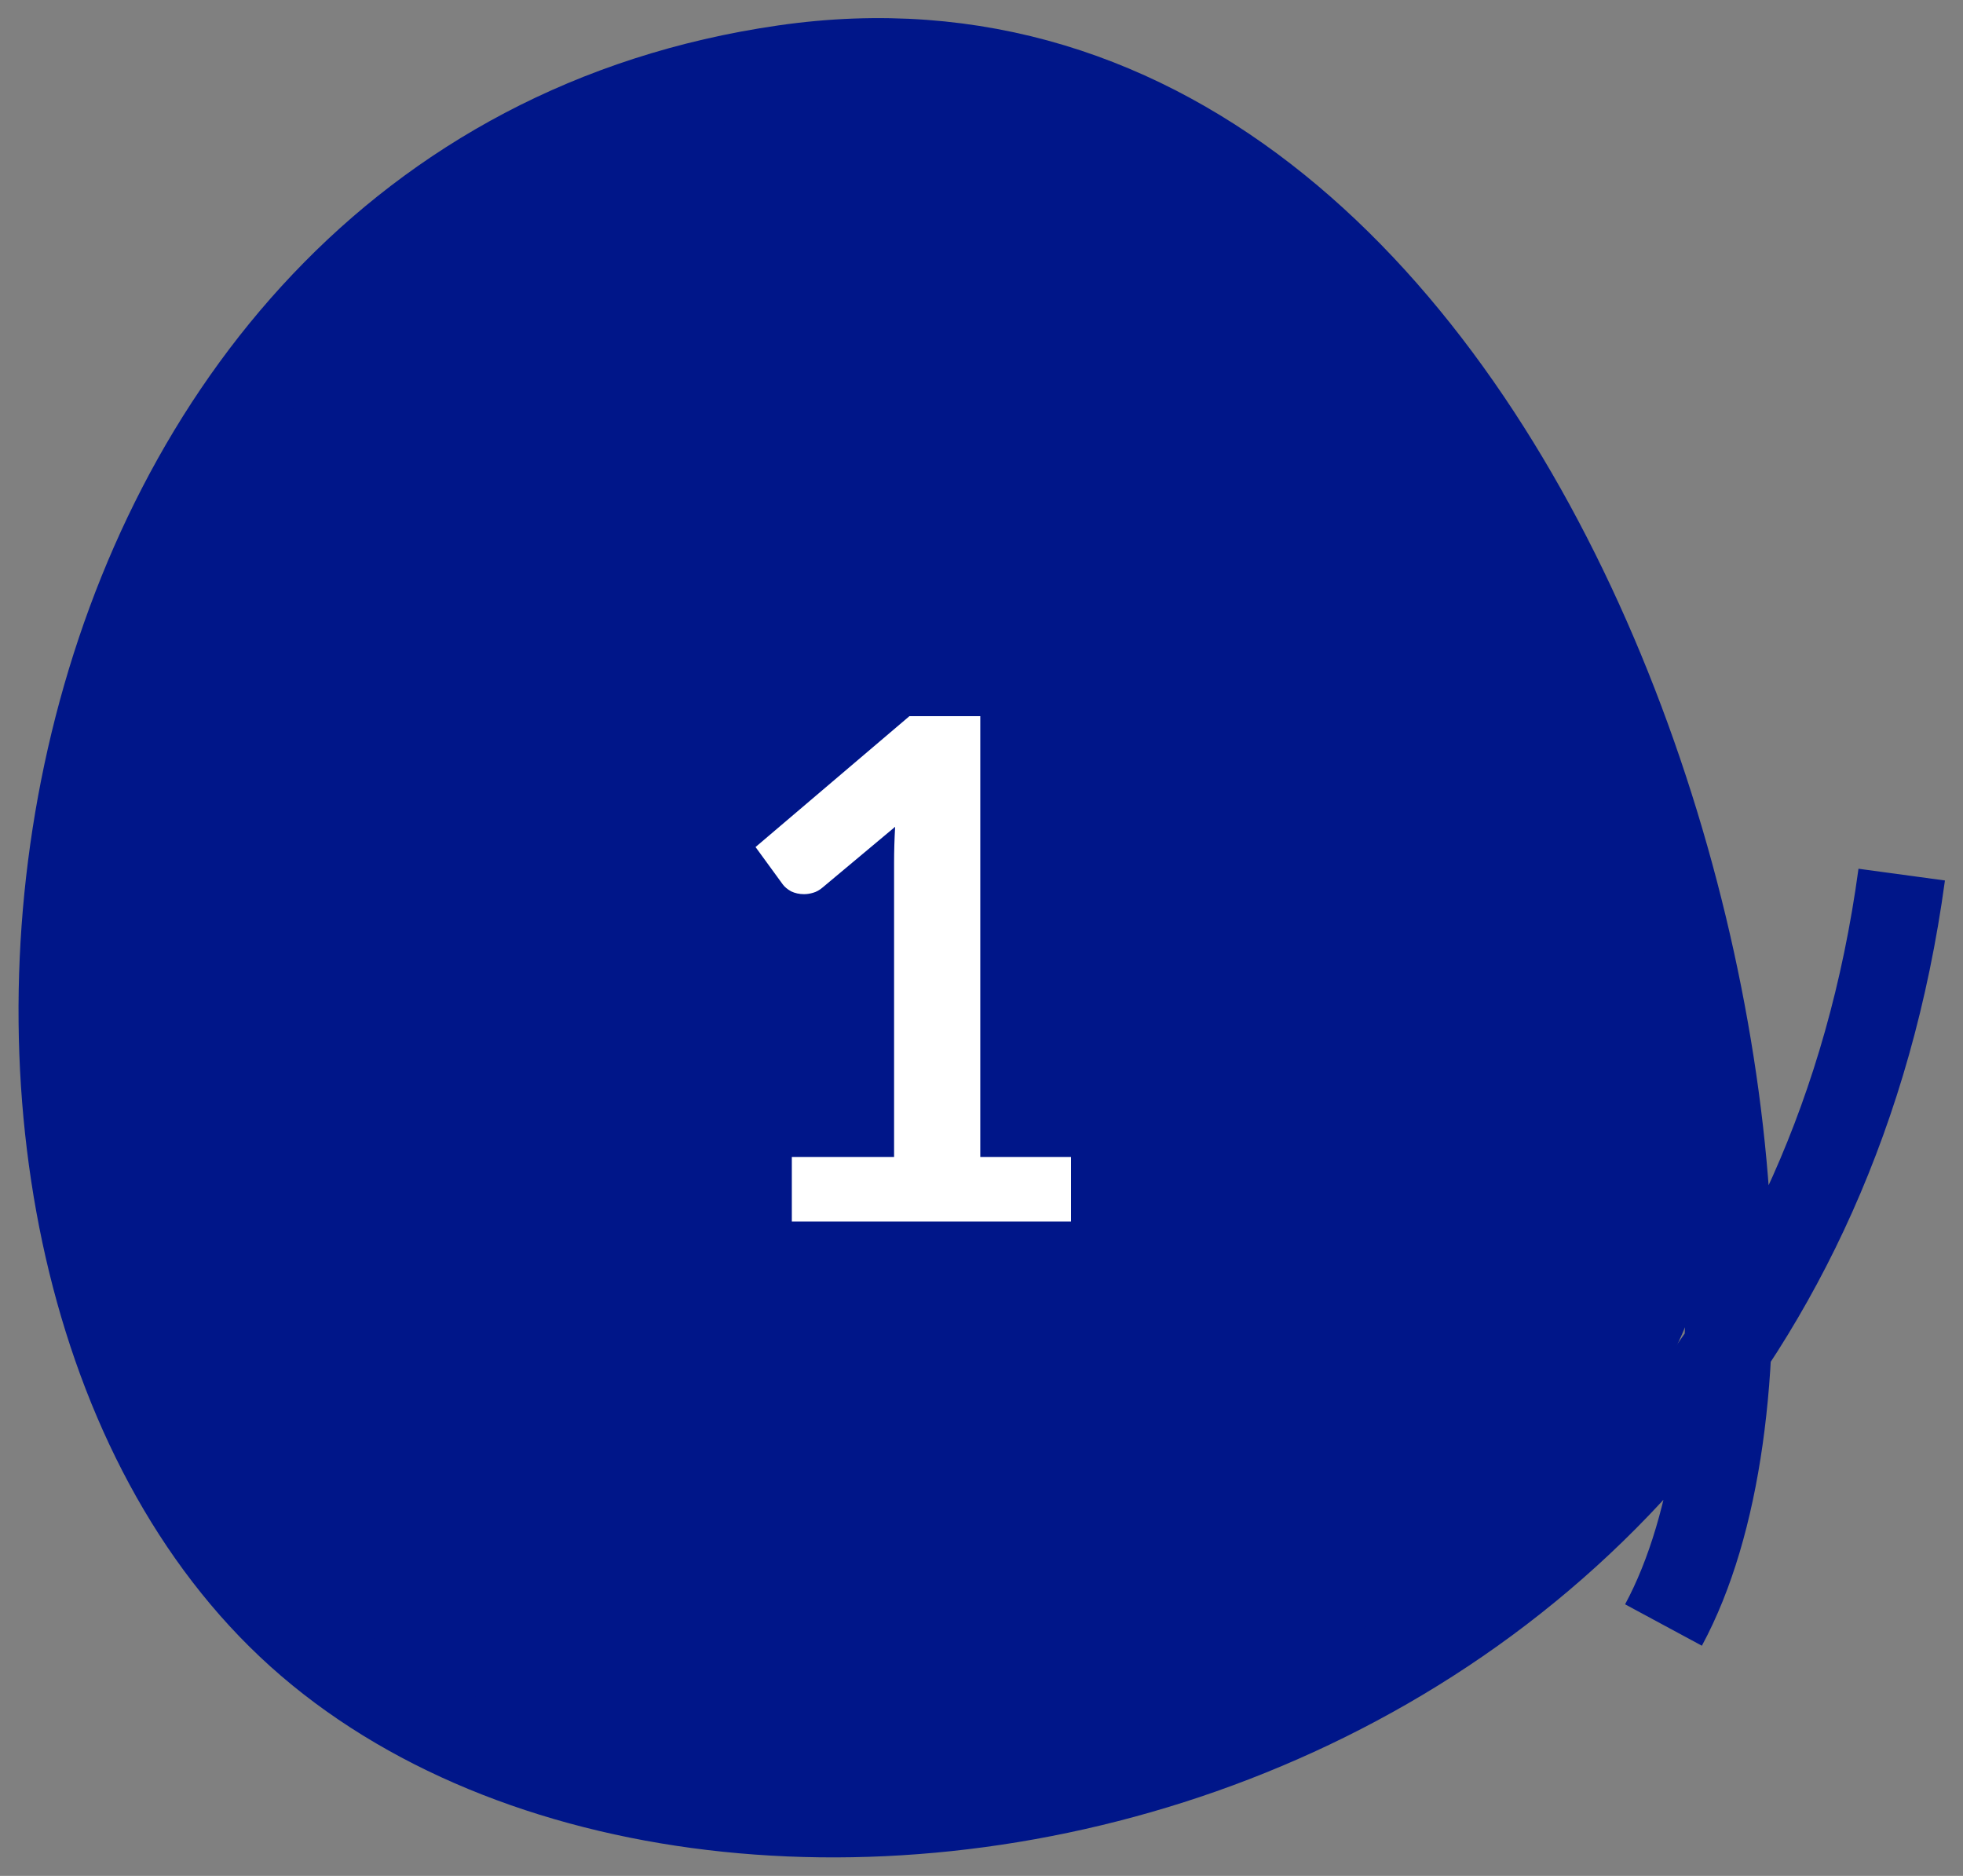 <svg width="45" height="43" viewBox="0 0 45 43" fill="none" xmlns="http://www.w3.org/2000/svg">
<rect x="0" y="0" width="45" height="43" fill="#808080" stroke="none"/>
<path d="M39.5 28C36.5 38 30 38.5 20.5 42C10.835 42 1 34.822 1 23.5C1 12.178 10.835 1 20.5 1C30.165 1 39.5 16.678 39.5 28Z" fill="#001689"/>
<path d="M43.595 20.048C40.653 41.708 16.09 46.167 6.643 37.249C-2.804 28.33 0.345 4.122 17.98 1.573C35.614 -0.976 43.101 28.036 38.134 37.249" stroke="#001689" stroke-width="2"/>
<path d="M18.152 26.52H20.496V19.776C20.496 19.515 20.504 19.24 20.52 18.952L18.856 20.344C18.787 20.403 18.715 20.443 18.64 20.464C18.571 20.485 18.501 20.496 18.432 20.496C18.325 20.496 18.227 20.475 18.136 20.432C18.051 20.384 17.987 20.331 17.944 20.272L17.32 19.416L20.848 16.416H22.472V26.52H24.552V28H18.152V26.52Z" fill="white"/>
</svg>

